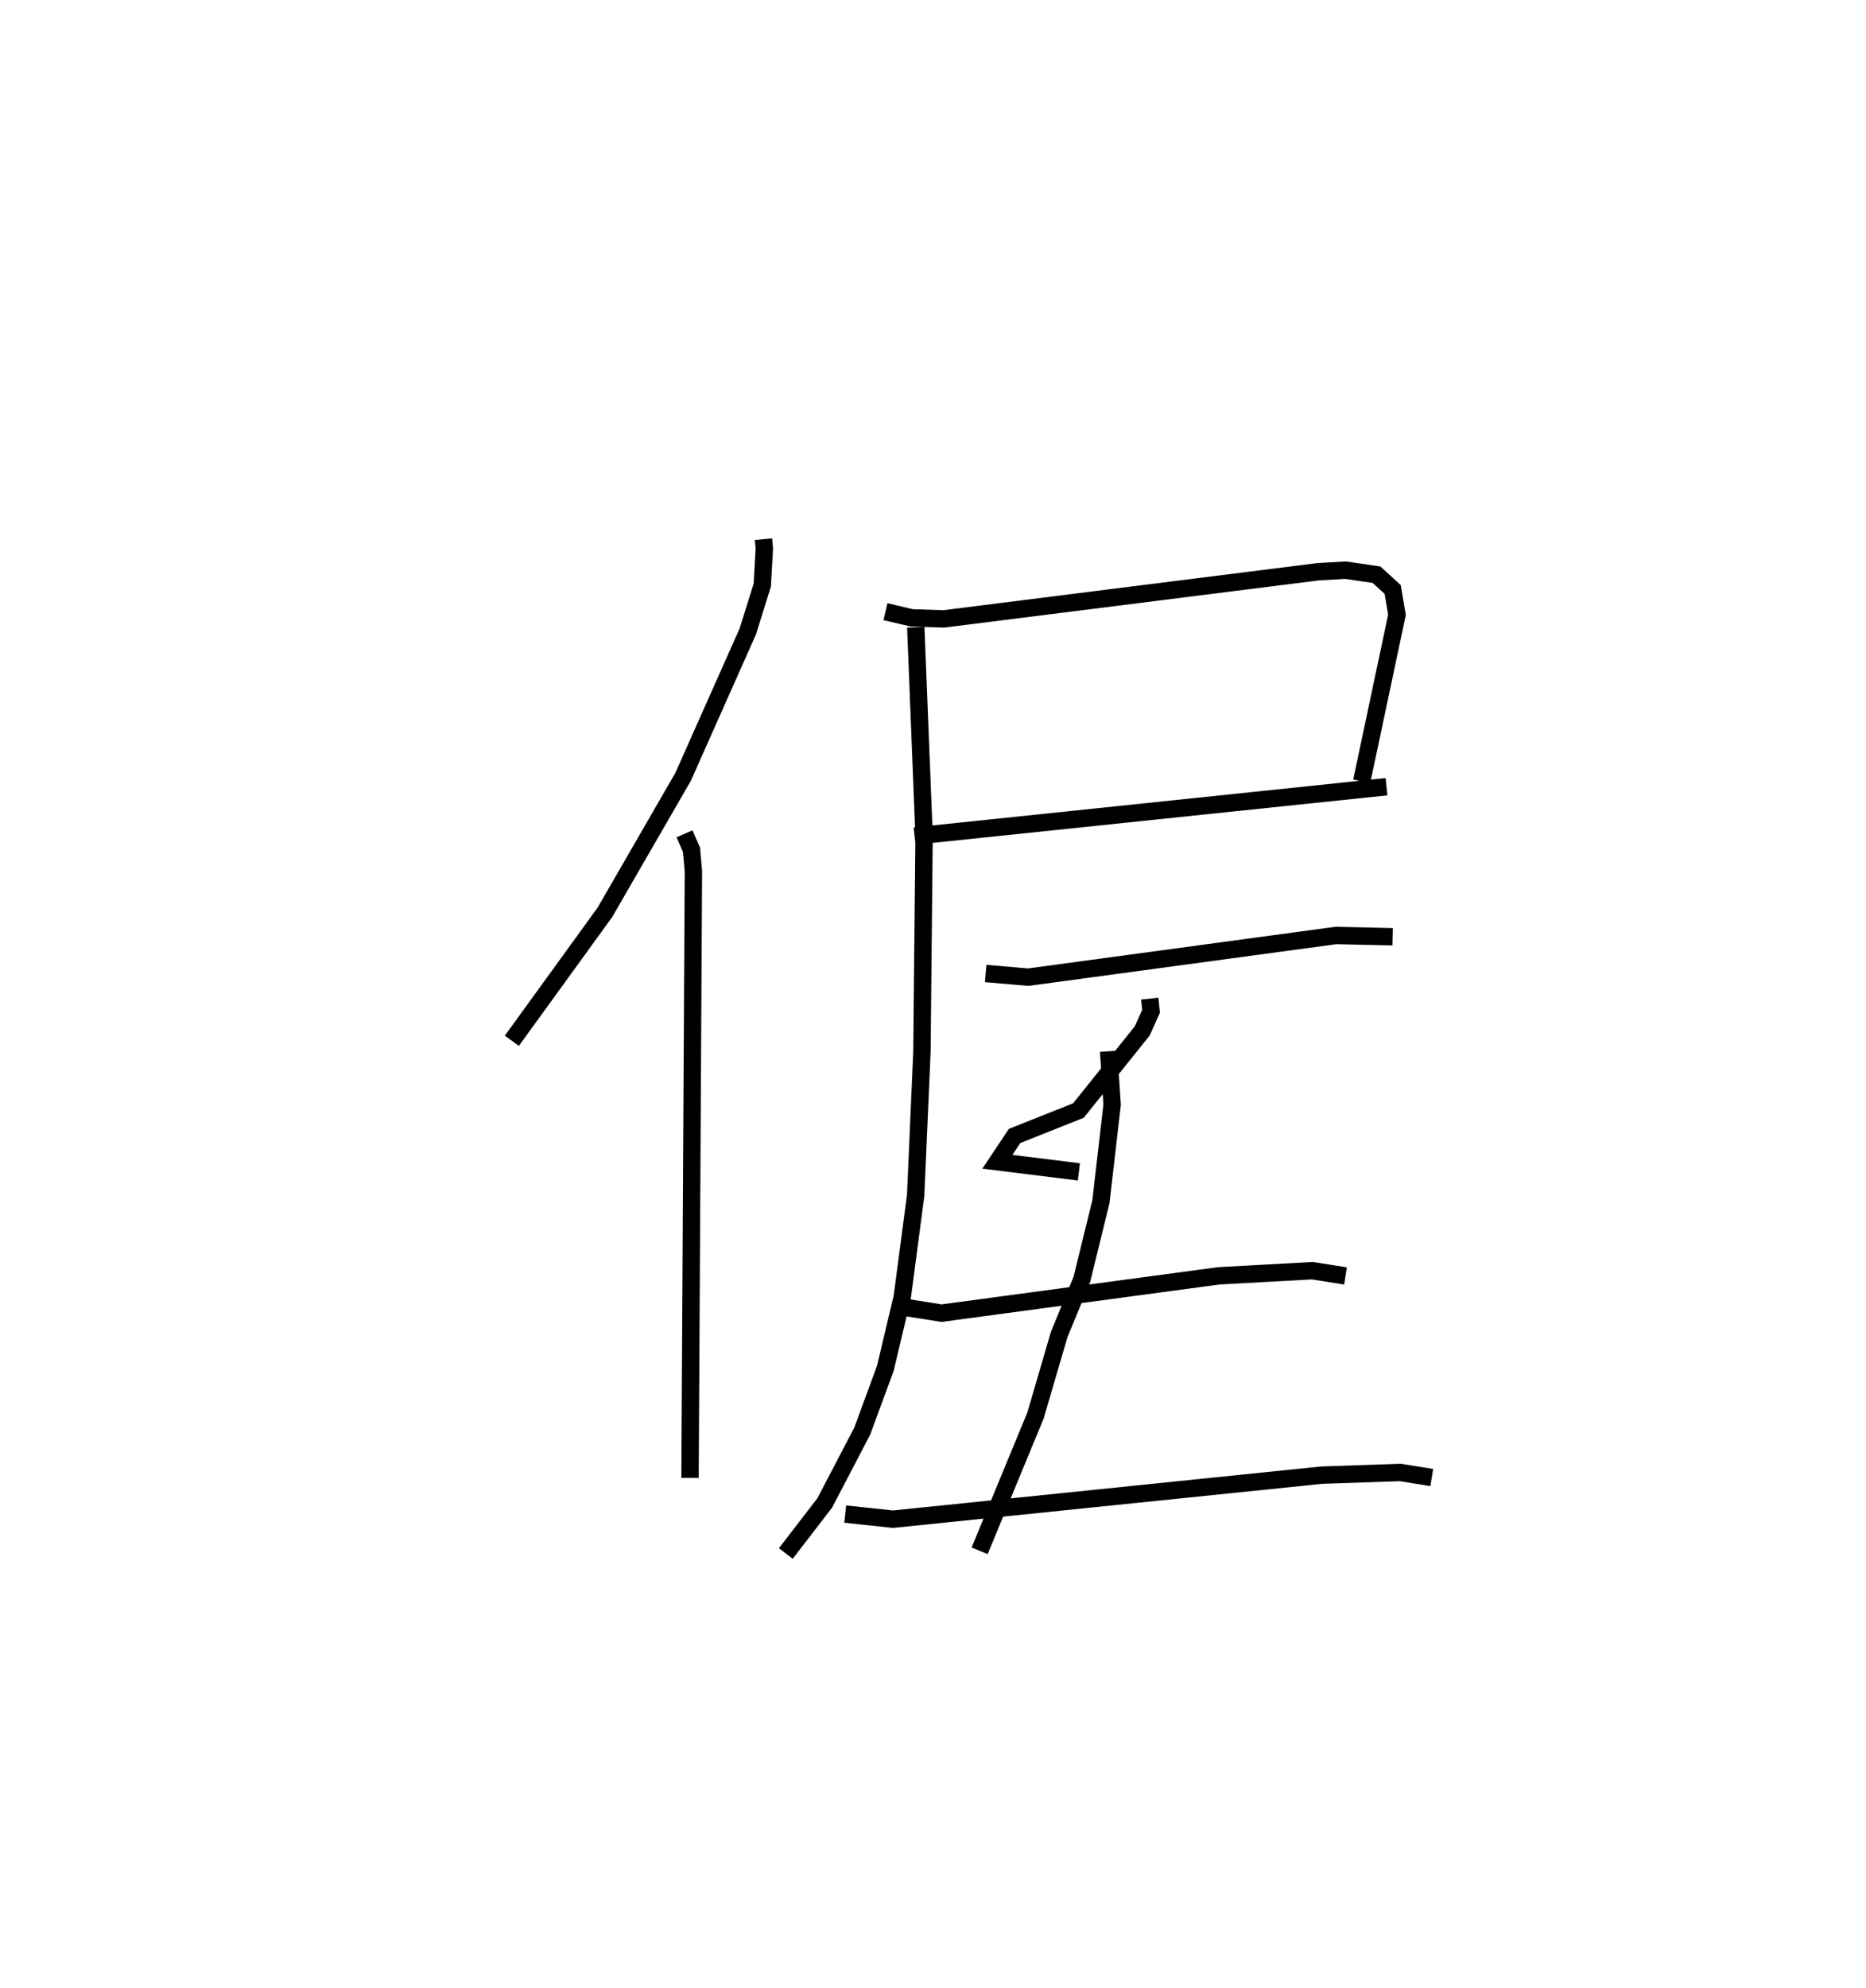 <?xml version="1.0" encoding="utf-8" ?>
<svg baseProfile="full" height="114.405" version="1.1" width="107.448" xmlns="http://www.w3.org/2000/svg" xmlns:ev="http://www.w3.org/2001/xml-events" xmlns:xlink="http://www.w3.org/1999/xlink"><defs /><rect fill="white" height="114.405" width="107.448" x="0" y="0" /><path d="M25,25 m0.0,0.0 m18.961,6.031 l0.051,0.545 -0.119,2.1 l-0.836,2.67 -3.717,8.351 l-4.507,7.806 -5.36,7.395 m9.942,-11.912 l0.403,0.92 0.11,1.236 l-0.195,34.91 m11.254,-49.849 l1.511,0.355 1.845,0.06 l21.561,-2.714 1.575,-0.089 l1.782,0.26 0.93,0.846 l0.25,1.459 -2.031,9.588 m-25.745,3.147 l27.173,-2.839 m-27.106,-9.175 l0.479,12.005 -0.124,12.427 l-0.361,8.262 -0.774,5.861 l-0.974,4.097 -1.329,3.61 l-2.157,4.129 -2.242,2.913 m11.508,-33.38 l2.449,0.212 17.712,-2.399 l3.27,0.073 m-13.984,3.56 l0.075,0.73 -0.507,1.128 l-3.674,4.583 -3.676,1.462 l-0.991,1.487 4.693,0.581 m1.712,-6.939 l0.202,3.071 -0.647,5.591 l-1.098,4.469 -1.307,3.18 l-1.36,4.649 -3.217,7.787 m-4.596,-14.058 l2.401,0.381 15.964,-2.148 l5.387,-0.296 1.912,0.302 m-28.807,13.705 l2.748,0.295 24.682,-2.535 l4.536,-0.154 1.808,0.292 " fill="none" stroke="black" stroke-width="1" /></svg>
